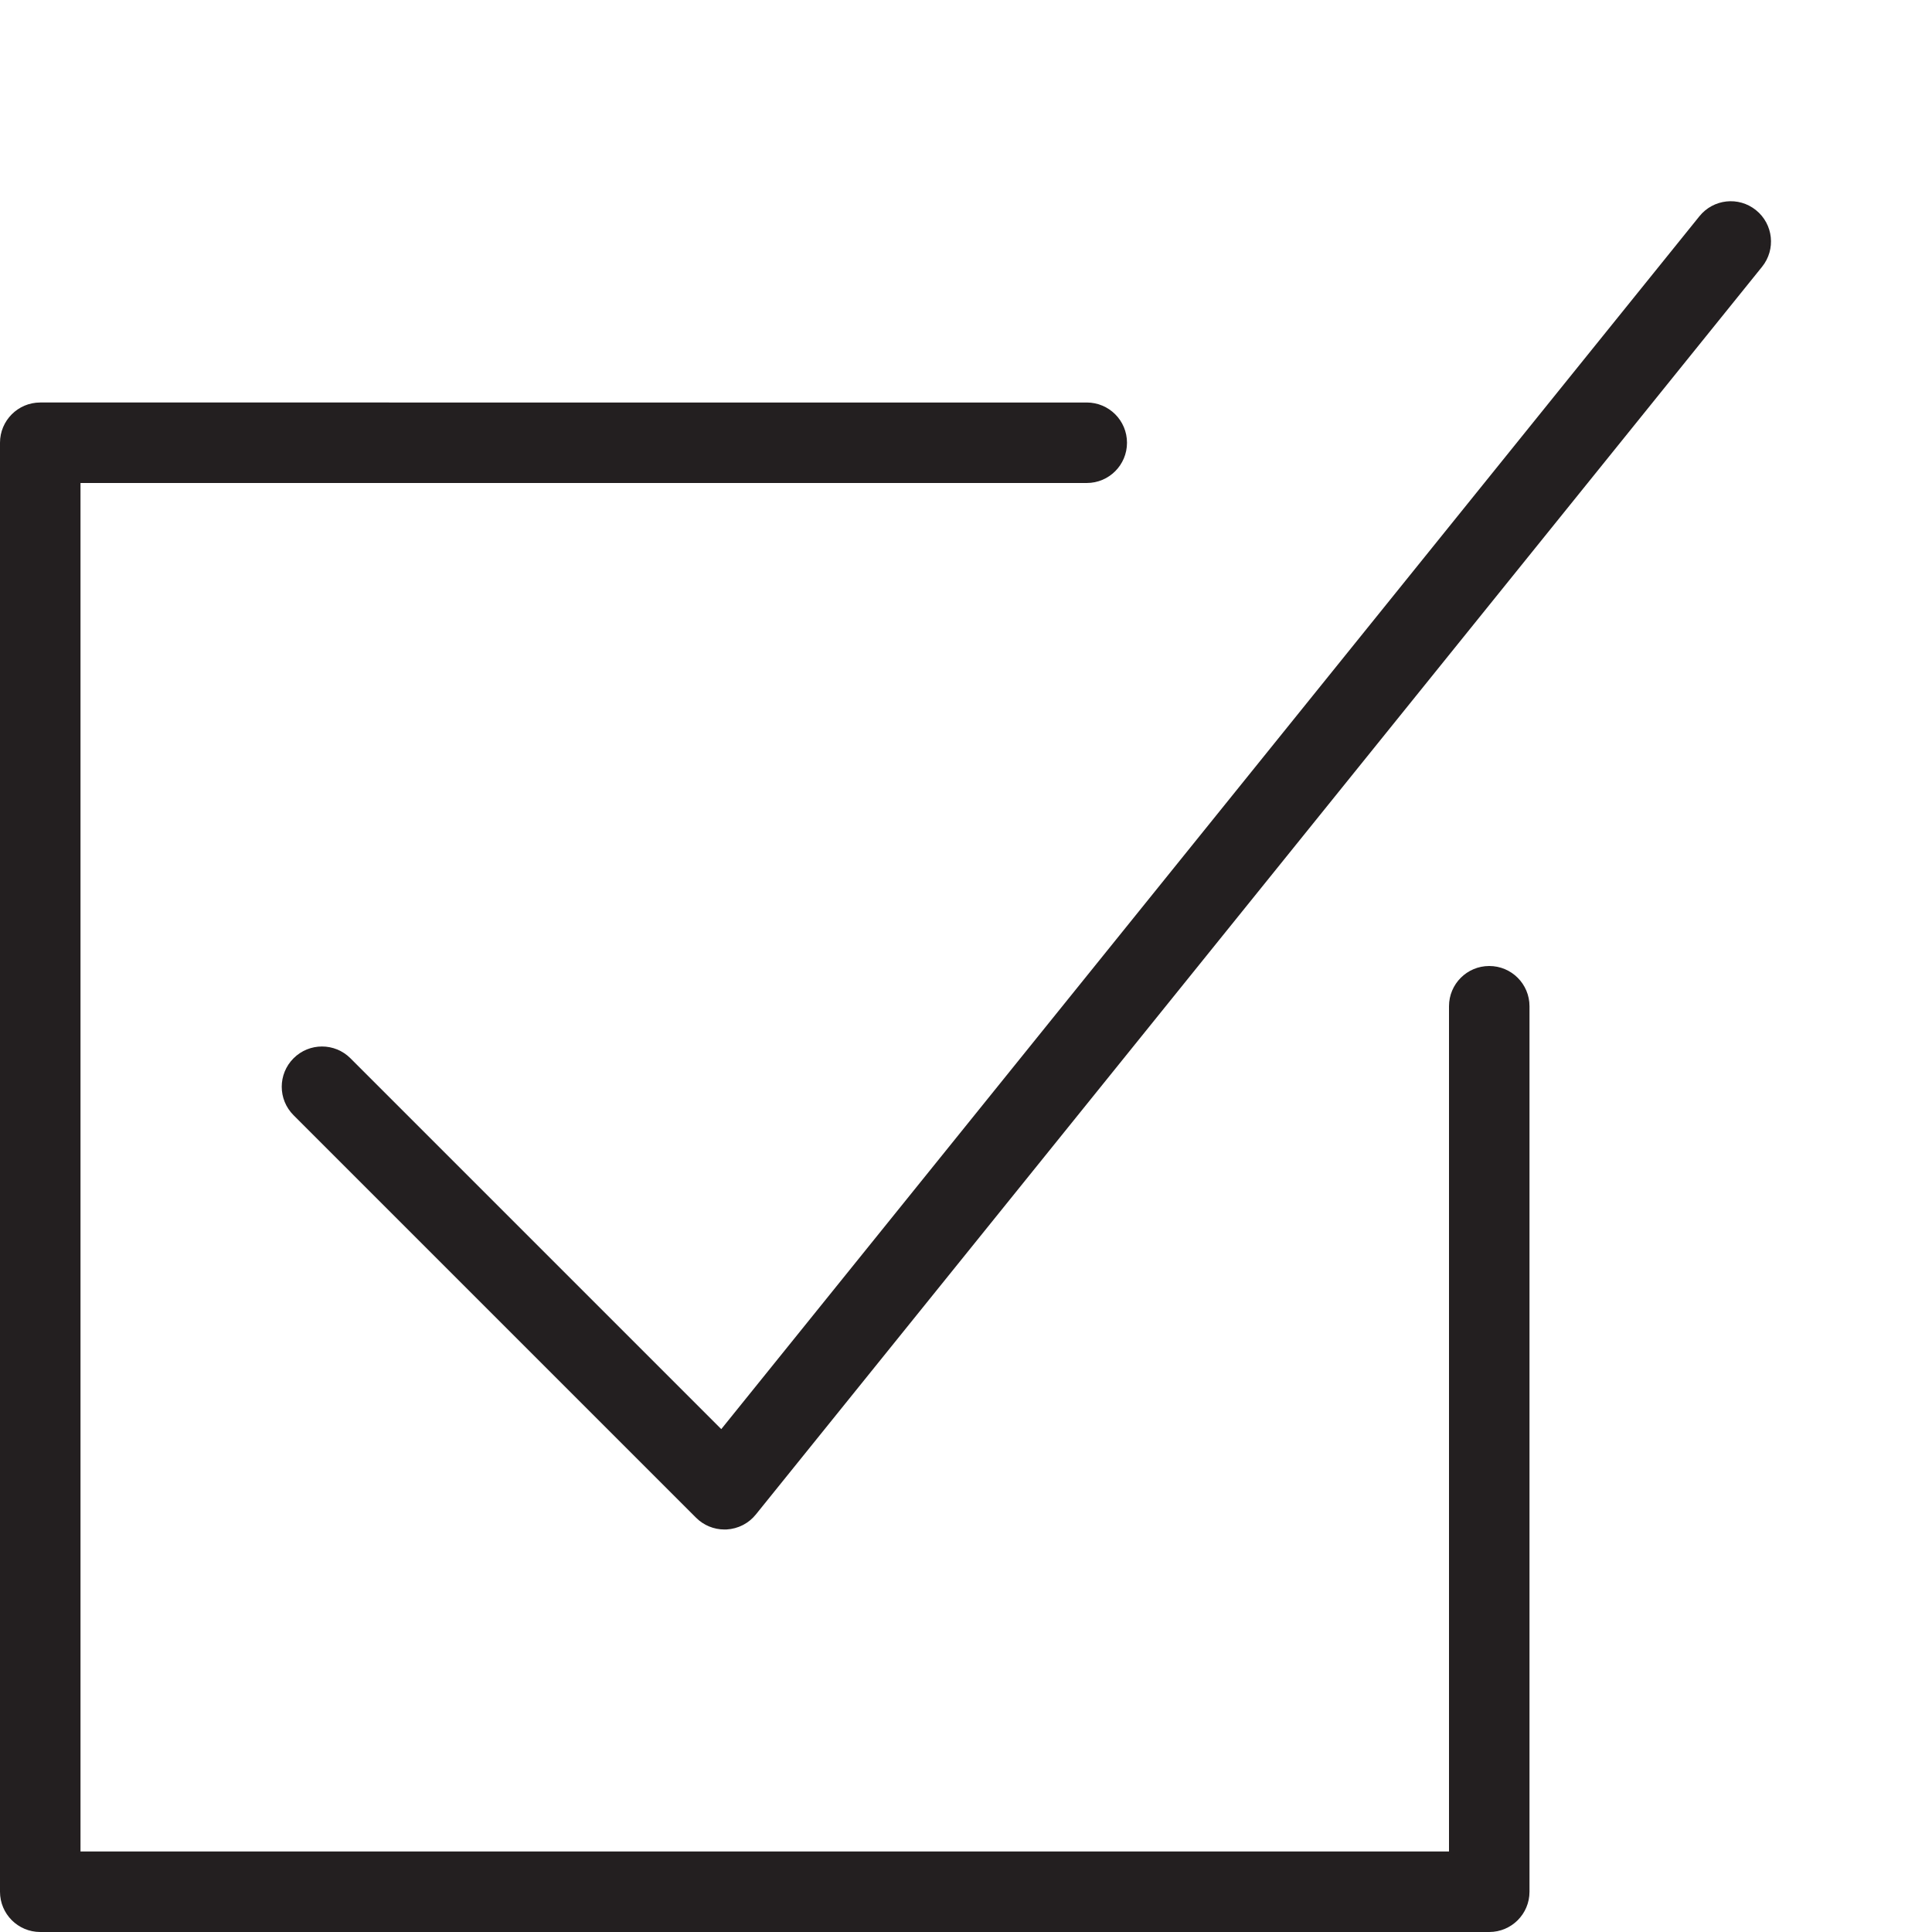 <?xml version="1.0" encoding="utf-8"?>
<!-- Generator: Adobe Illustrator 17.0.0, SVG Export Plug-In . SVG Version: 6.00 Build 0)  -->
<!DOCTYPE svg PUBLIC "-//W3C//DTD SVG 1.1//EN" "http://www.w3.org/Graphics/SVG/1.1/DTD/svg11.dtd">
<svg version="1.1" id="Layer_1" xmlns="http://www.w3.org/2000/svg" xmlns:xlink="http://www.w3.org/1999/xlink" x="0px" y="0px"
	 width="48px" height="48px" viewBox="0 0 48 48" enable-background="new 0 0 48 48" xml:space="preserve">
<g>
	<path fill="#231F20" d="M43.628,5.222c-0.431-0.349-1.06-0.279-1.406,0.15L17.92,35.506l-9.213-9.213
		c-0.391-0.391-1.023-0.391-1.414,0c-0.391,0.391-0.391,1.023,0,1.414l10,10C17.48,37.895,17.735,38,18,38
		c0.018,0,0.035,0,0.053-0.001c0.284-0.016,0.547-0.15,0.725-0.371l25-31C44.125,6.198,44.058,5.569,43.628,5.222z"/>
	<path fill="#231F20" d="M37,24c-0.553,0-1,0.448-1,1v21H2V12h25c0.553,0,1-0.448,1-1s-0.447-1-1-1H1c-0.553,0-1,0.448-1,1v36
		c0,0.552,0.447,1,1,1h36c0.553,0,1-0.448,1-1V25C38,24.448,37.553,24,37,24z"/>
</g>
</svg>
